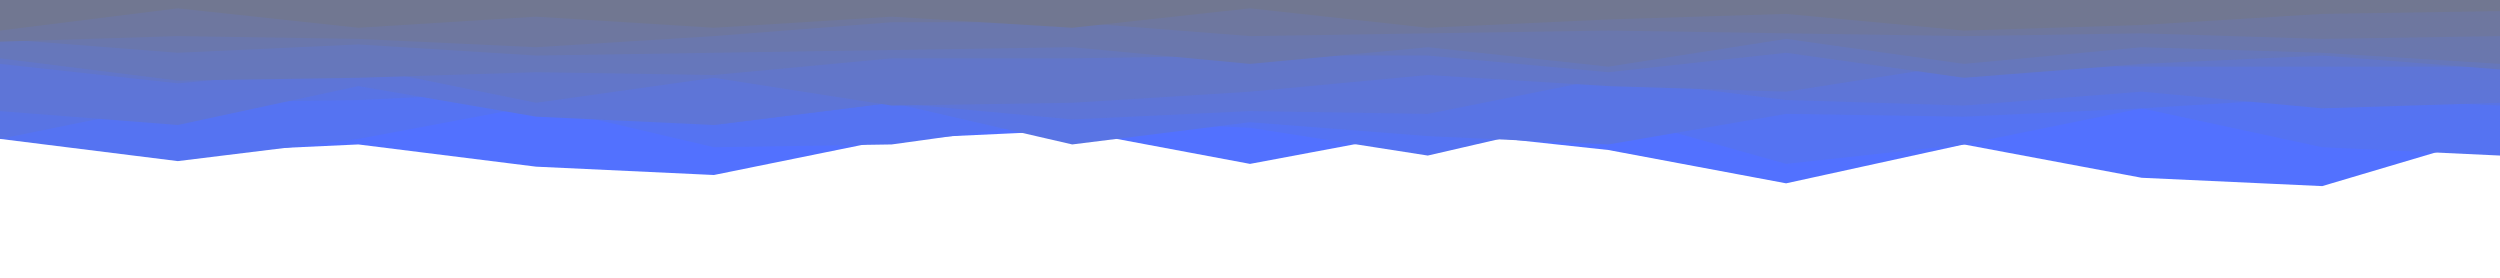 <svg id="visual" viewBox="0 0 900 100" width="900" height="100" xmlns="http://www.w3.org/2000/svg" xmlns:xlink="http://www.w3.org/1999/xlink" version="1.1"><path d="M0 45L64 55L129 52L193 60L257 63L321 50L386 47L450 59L514 47L579 54L643 66L707 52L771 64L836 67L900 48L900 0L836 0L771 0L707 0L643 0L579 0L514 0L450 0L386 0L321 0L257 0L193 0L129 0L64 0L0 0Z" fill="#5271ff"></path><path d="M0 50L64 58L129 50L193 38L257 53L321 52L386 43L450 46L514 56L579 41L643 59L707 52L771 39L836 53L900 56L900 0L836 0L771 0L707 0L643 0L579 0L514 0L450 0L386 0L321 0L257 0L193 0L129 0L64 0L0 0Z" fill="#5573f2"></path><path d="M0 50L64 37L129 36L193 33L257 45L321 37L386 52L450 44L514 49L579 52L643 41L707 42L771 39L836 35L900 38L900 0L836 0L771 0L707 0L643 0L579 0L514 0L450 0L386 0L321 0L257 0L193 0L129 0L64 0L0 0Z" fill="#5974e4"></path><path d="M0 40L64 45L129 31L193 42L257 45L321 37L386 43L450 40L514 41L579 28L643 36L707 38L771 33L836 39L900 37L900 0L836 0L771 0L707 0L643 0L579 0L514 0L450 0L386 0L321 0L257 0L193 0L129 0L64 0L0 0Z" fill="#5e75d7"></path><path d="M0 23L64 30L129 24L193 37L257 28L321 38L386 37L450 33L514 27L579 31L643 33L707 23L771 24L836 24L900 24L900 0L836 0L771 0L707 0L643 0L579 0L514 0L450 0L386 0L321 0L257 0L193 0L129 0L64 0L0 0Z" fill="#6276c9"></path><path d="M0 21L64 29L129 28L193 26L257 27L321 21L386 21L450 20L514 20L579 26L643 19L707 28L771 23L836 20L900 25L900 0L836 0L771 0L707 0L643 0L579 0L514 0L450 0L386 0L321 0L257 0L193 0L129 0L64 0L0 0Z" fill="#6677bb"></path><path d="M0 14L64 19L129 16L193 20L257 19L321 18L386 17L450 23L514 17L579 24L643 14L707 23L771 17L836 19L900 23L900 0L836 0L771 0L707 0L643 0L579 0L514 0L450 0L386 0L321 0L257 0L193 0L129 0L64 0L0 0Z" fill="#6a77ad"></path><path d="M0 15L64 13L129 14L193 17L257 13L321 8L386 8L450 13L514 12L579 11L643 12L707 13L771 12L836 14L900 13L900 0L836 0L771 0L707 0L643 0L579 0L514 0L450 0L386 0L321 0L257 0L193 0L129 0L64 0L0 0Z" fill="#6e779f"></path><path d="M0 11L64 3L129 10L193 6L257 10L321 6L386 10L450 3L514 10L579 7L643 5L707 11L771 9L836 5L900 4L900 0L836 0L771 0L707 0L643 0L579 0L514 0L450 0L386 0L321 0L257 0L193 0L129 0L64 0L0 0Z" fill="#717791"></path></svg>